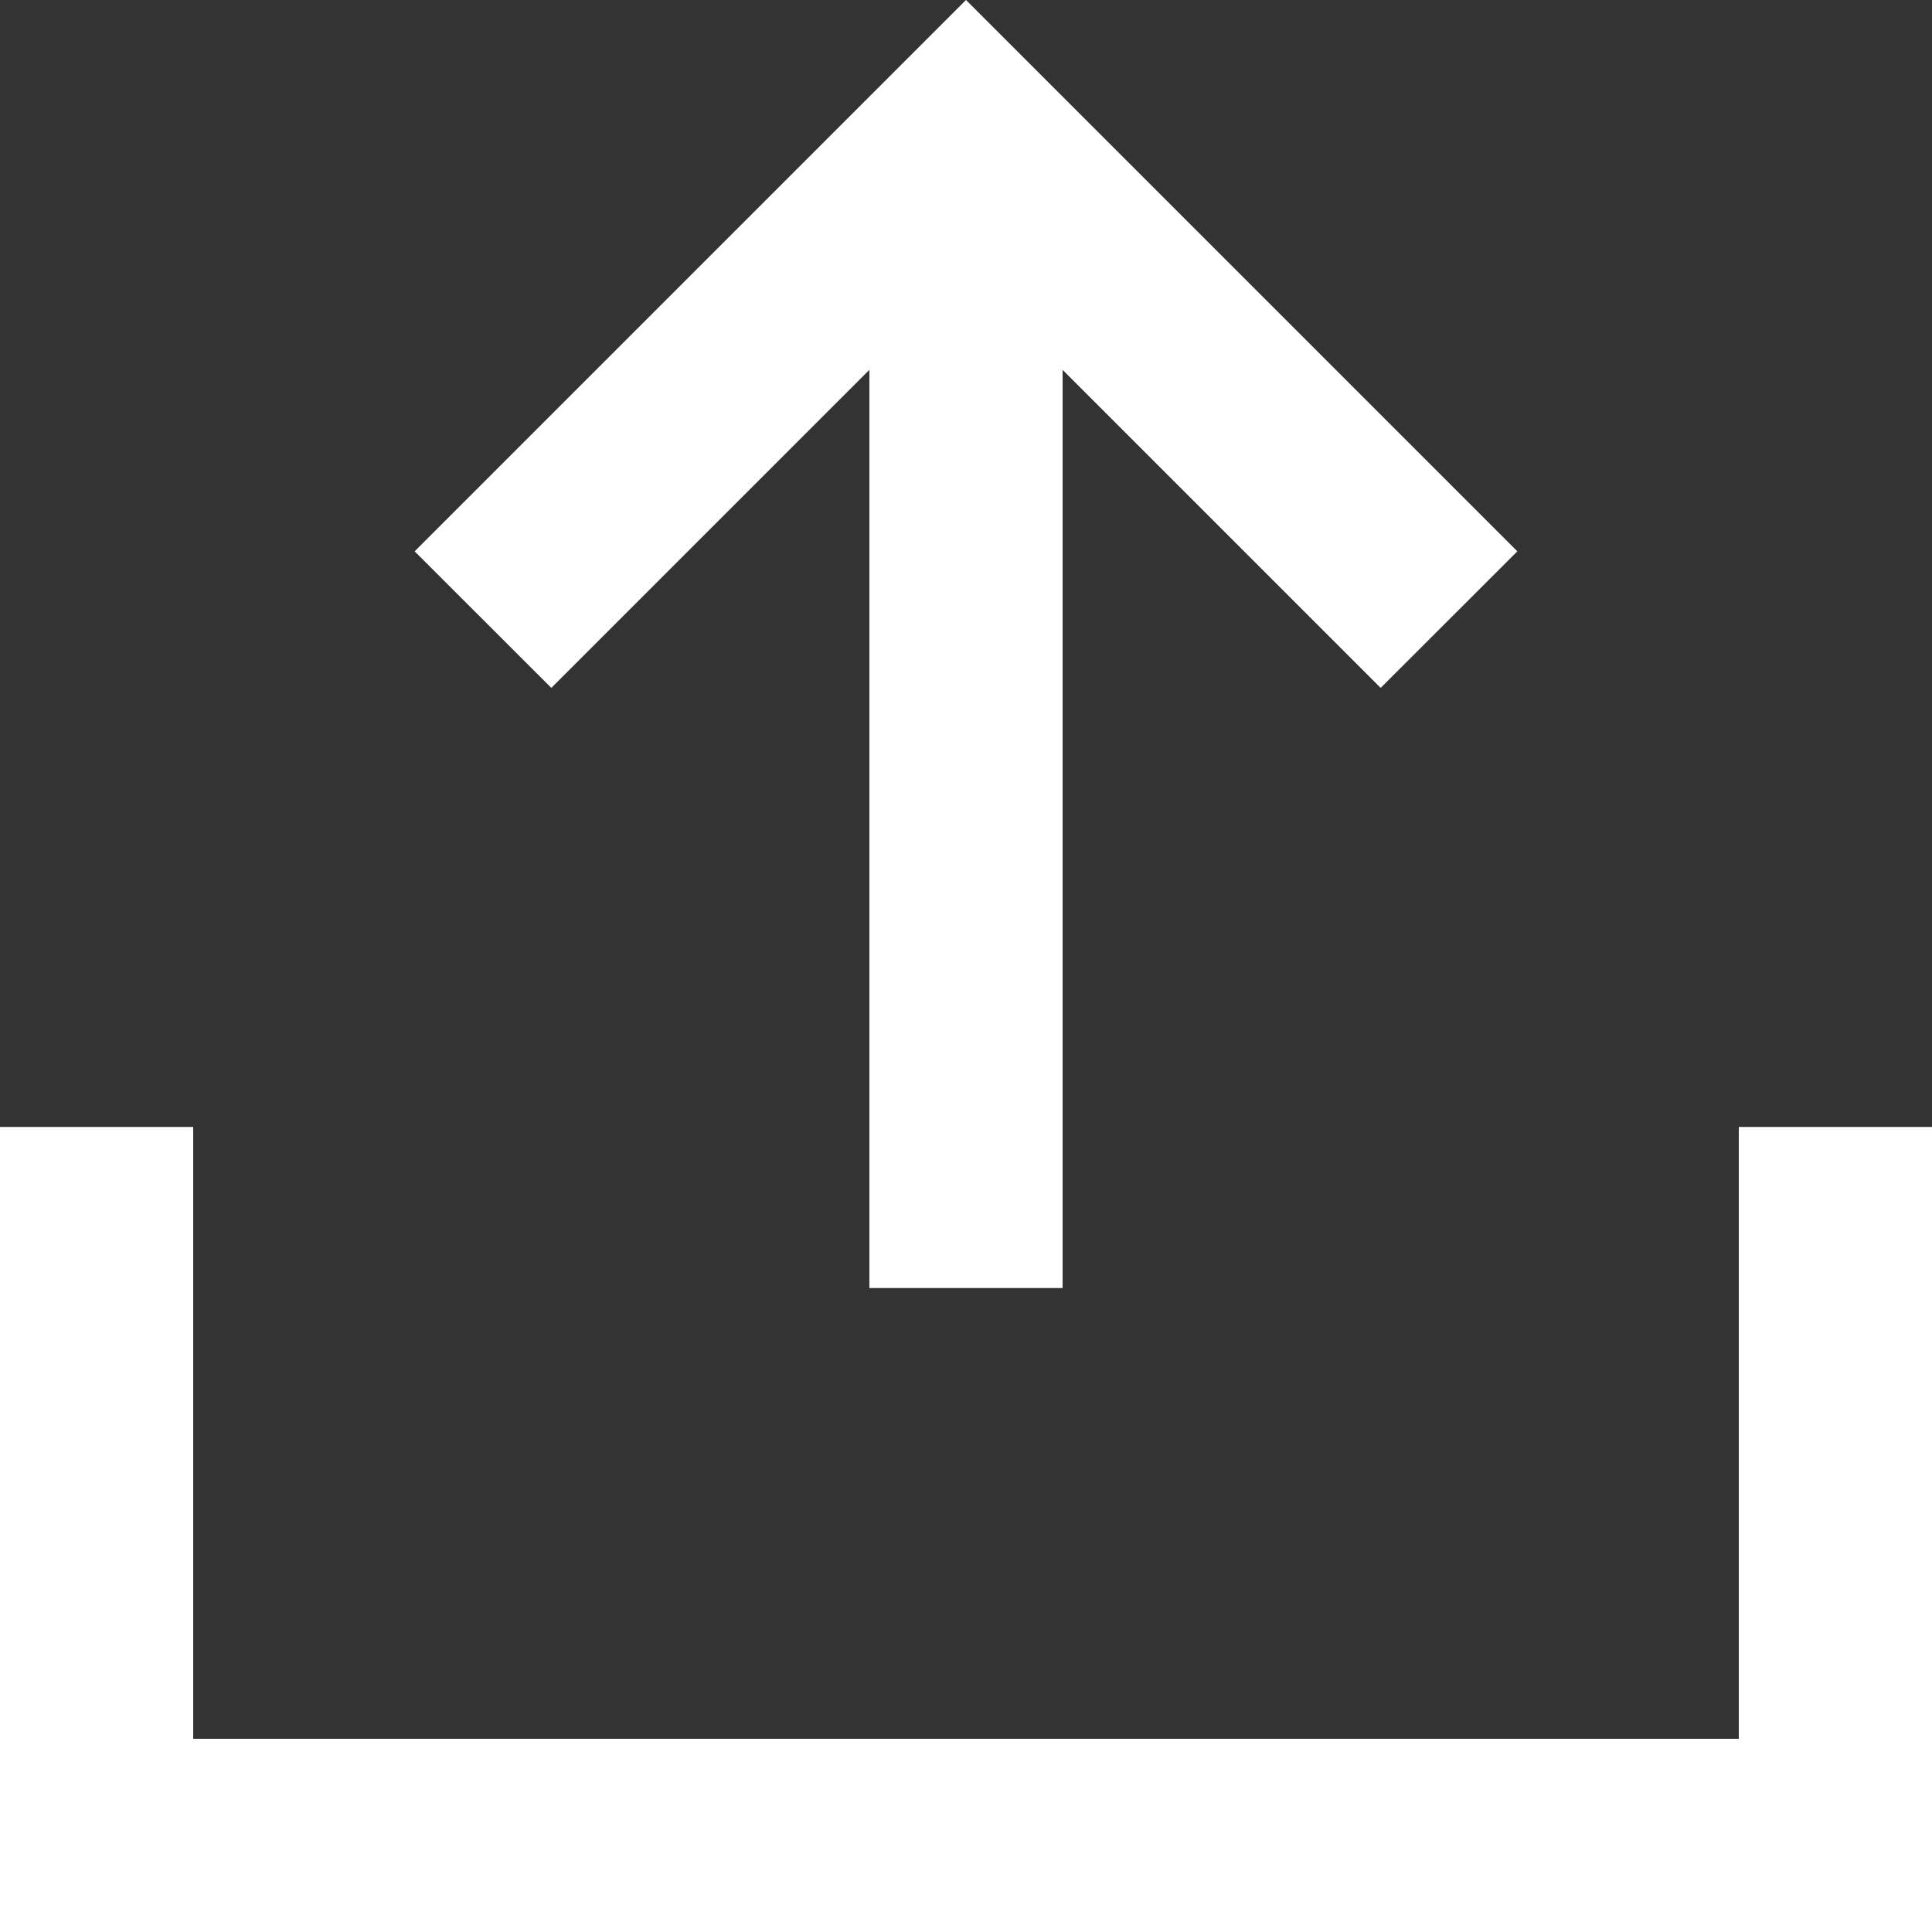 <svg width="16" height="16" viewBox="0 0 16 16" fill="none" xmlns="http://www.w3.org/2000/svg">
<rect x="0" y="0" width="16" height="16" fill="#333333" stroke="none"/>
<path fill-rule="evenodd" clip-rule="evenodd" d="M8 0L12.566 4.566L11.434 5.697L8.8 3.063L8.8 10.667H7.2L7.2 3.063L4.566 5.697L3.434 4.566L8 0ZM0 9.333H1.6V14.4H14.4V9.333H16V16H0V9.333Z" fill="white"/>
</svg>
